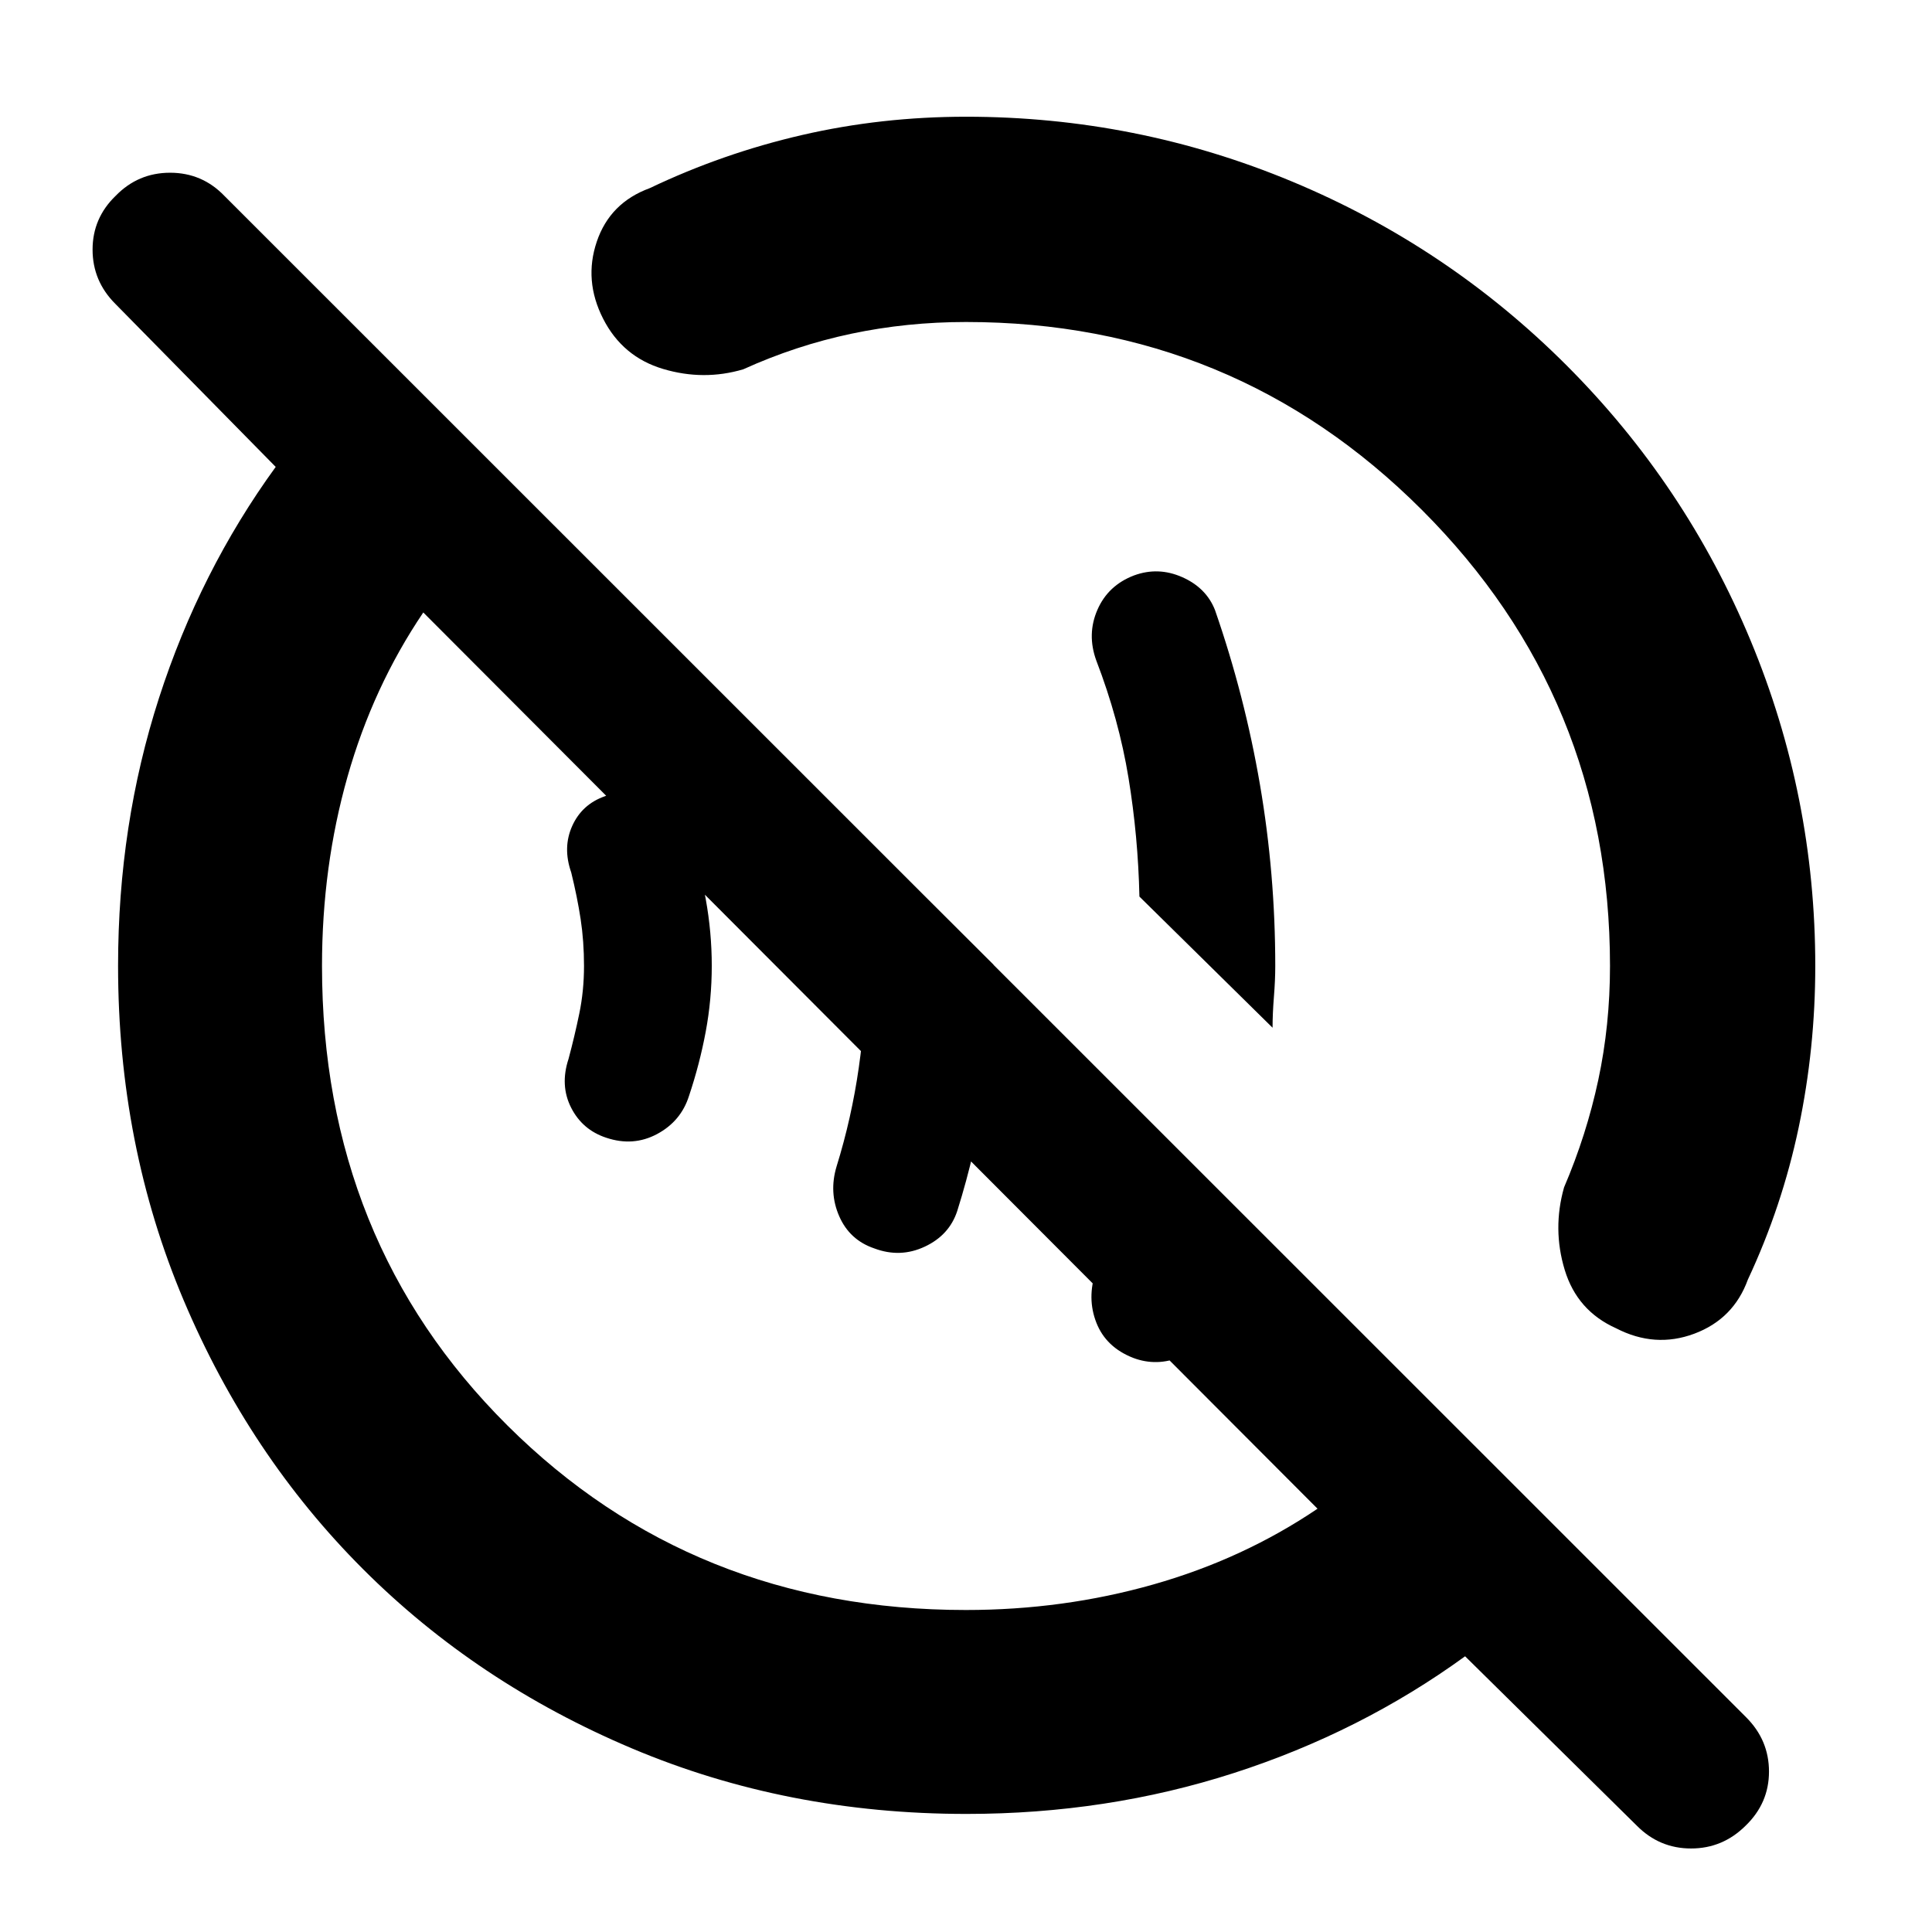 <svg xmlns="http://www.w3.org/2000/svg" height="40" viewBox="0 -960 960 960" width="40"><path d="M563.05-285.28q-13.49-5.29-18.27-17.47-4.78-12.17-.23-25.67 6.83-19.81 12.13-39.77 5.31-19.95 8.99-39.48l54 53.52q-3 13.31-6.67 25.3t-9.33 25.15q-4.67 12.81-16.75 17.84-12.09 5.03-23.87.58Zm-128.61-54.39q-12.27-4.16-17.44-16-5.17-11.83-1.33-24.66 7.5-24.17 11.08-49.34t3.58-50.33q0-18.78-1.75-35.97-1.75-17.2-5.25-34.86l70.34 70.16q.16 32.34-4.25 62.5Q485-388 475.67-358.33q-3.93 12.06-16.15 17.78-12.21 5.72-25.08.88Zm-133.16-54.98q-11.89-3.9-17.5-14.97-5.61-11.06-1.28-24.21 3-11.17 5.34-22.5 2.35-11.34 2.35-23.67 0-12.33-1.68-23.33-1.68-11-4.68-23.17-4.33-12.36.5-23.09 4.84-10.74 16.17-14.74 13.5-5.5 25.63.5 12.12 6 16.2 17.99 5.34 16.04 8.34 32.56 3 16.52 3 33.17 0 16.64-3 32.73-3 16.09-8.34 32.03-4 12.52-15.83 18.85-11.83 6.33-25.22 1.85Zm331.05-54.68-66.16-65.17q-.65-29.81-5.41-58.9-4.76-29.1-16.02-58.39-4.74-13.04.56-25.2 5.29-12.15 18.17-17.07 12.04-4.44 23.98.85 11.93 5.29 16.27 16.33 14.78 42.55 22.36 86.83 7.59 44.28 7.59 90.05 0 7.01-.67 15.33-.67 8.33-.67 15.34ZM480.2-58.67q-89.14 0-166.24-32.58-77.1-32.58-133.61-89.1-56.52-56.51-89.1-133.58Q58.67-391 58.67-480.1q0-70.06 20.33-133.05Q99.33-676.13 137-728l-79.67-81Q46-820.32 46-835.97q0-15.64 11.44-26.7 11.16-11.5 27.07-11.5t26.99 11.5l756.17 756Q879-95.35 879-79.7q0 15.65-11.61 26.87-11.38 11.33-27.11 11.33-15.73 0-26.95-11.33L728-137q-51.88 37.67-114.89 58-63 20.33-132.91 20.33ZM479.92-160q48.46 0 93.1-12.67 44.65-12.66 81.65-37.66L210.33-655.67q-25 37-37.66 81.63Q160-529.4 160-480q0 136.66 92.16 228.33Q344.32-160 479.92-160Zm-47.09-272.83Zm129.34-129.34ZM322.83-866.5q36.34-17.33 75.74-26.42Q437.97-902 480-902q84.72 0 162.03 32.21t136.45 91.4q59.15 59.2 91.34 136.57Q902-564.45 902-480q0 41-8.25 80.25t-25.25 75.58q-7.12 19.61-26.65 26.89Q822.33-290 803-300q-19.33-8.67-25.5-29-6.17-20.33-.33-41 11.16-26.06 17-53.34Q800-450.61 800-480q0-133.17-93.42-226.58Q613.17-800 480-800q-29.39 0-57 5.83-27.61 5.84-53.67 17.67-19.66 5.83-39.83-.17-20.17-6-29.83-25-9.67-19-3.12-38.3 6.55-19.31 26.28-26.53Z"/></svg>